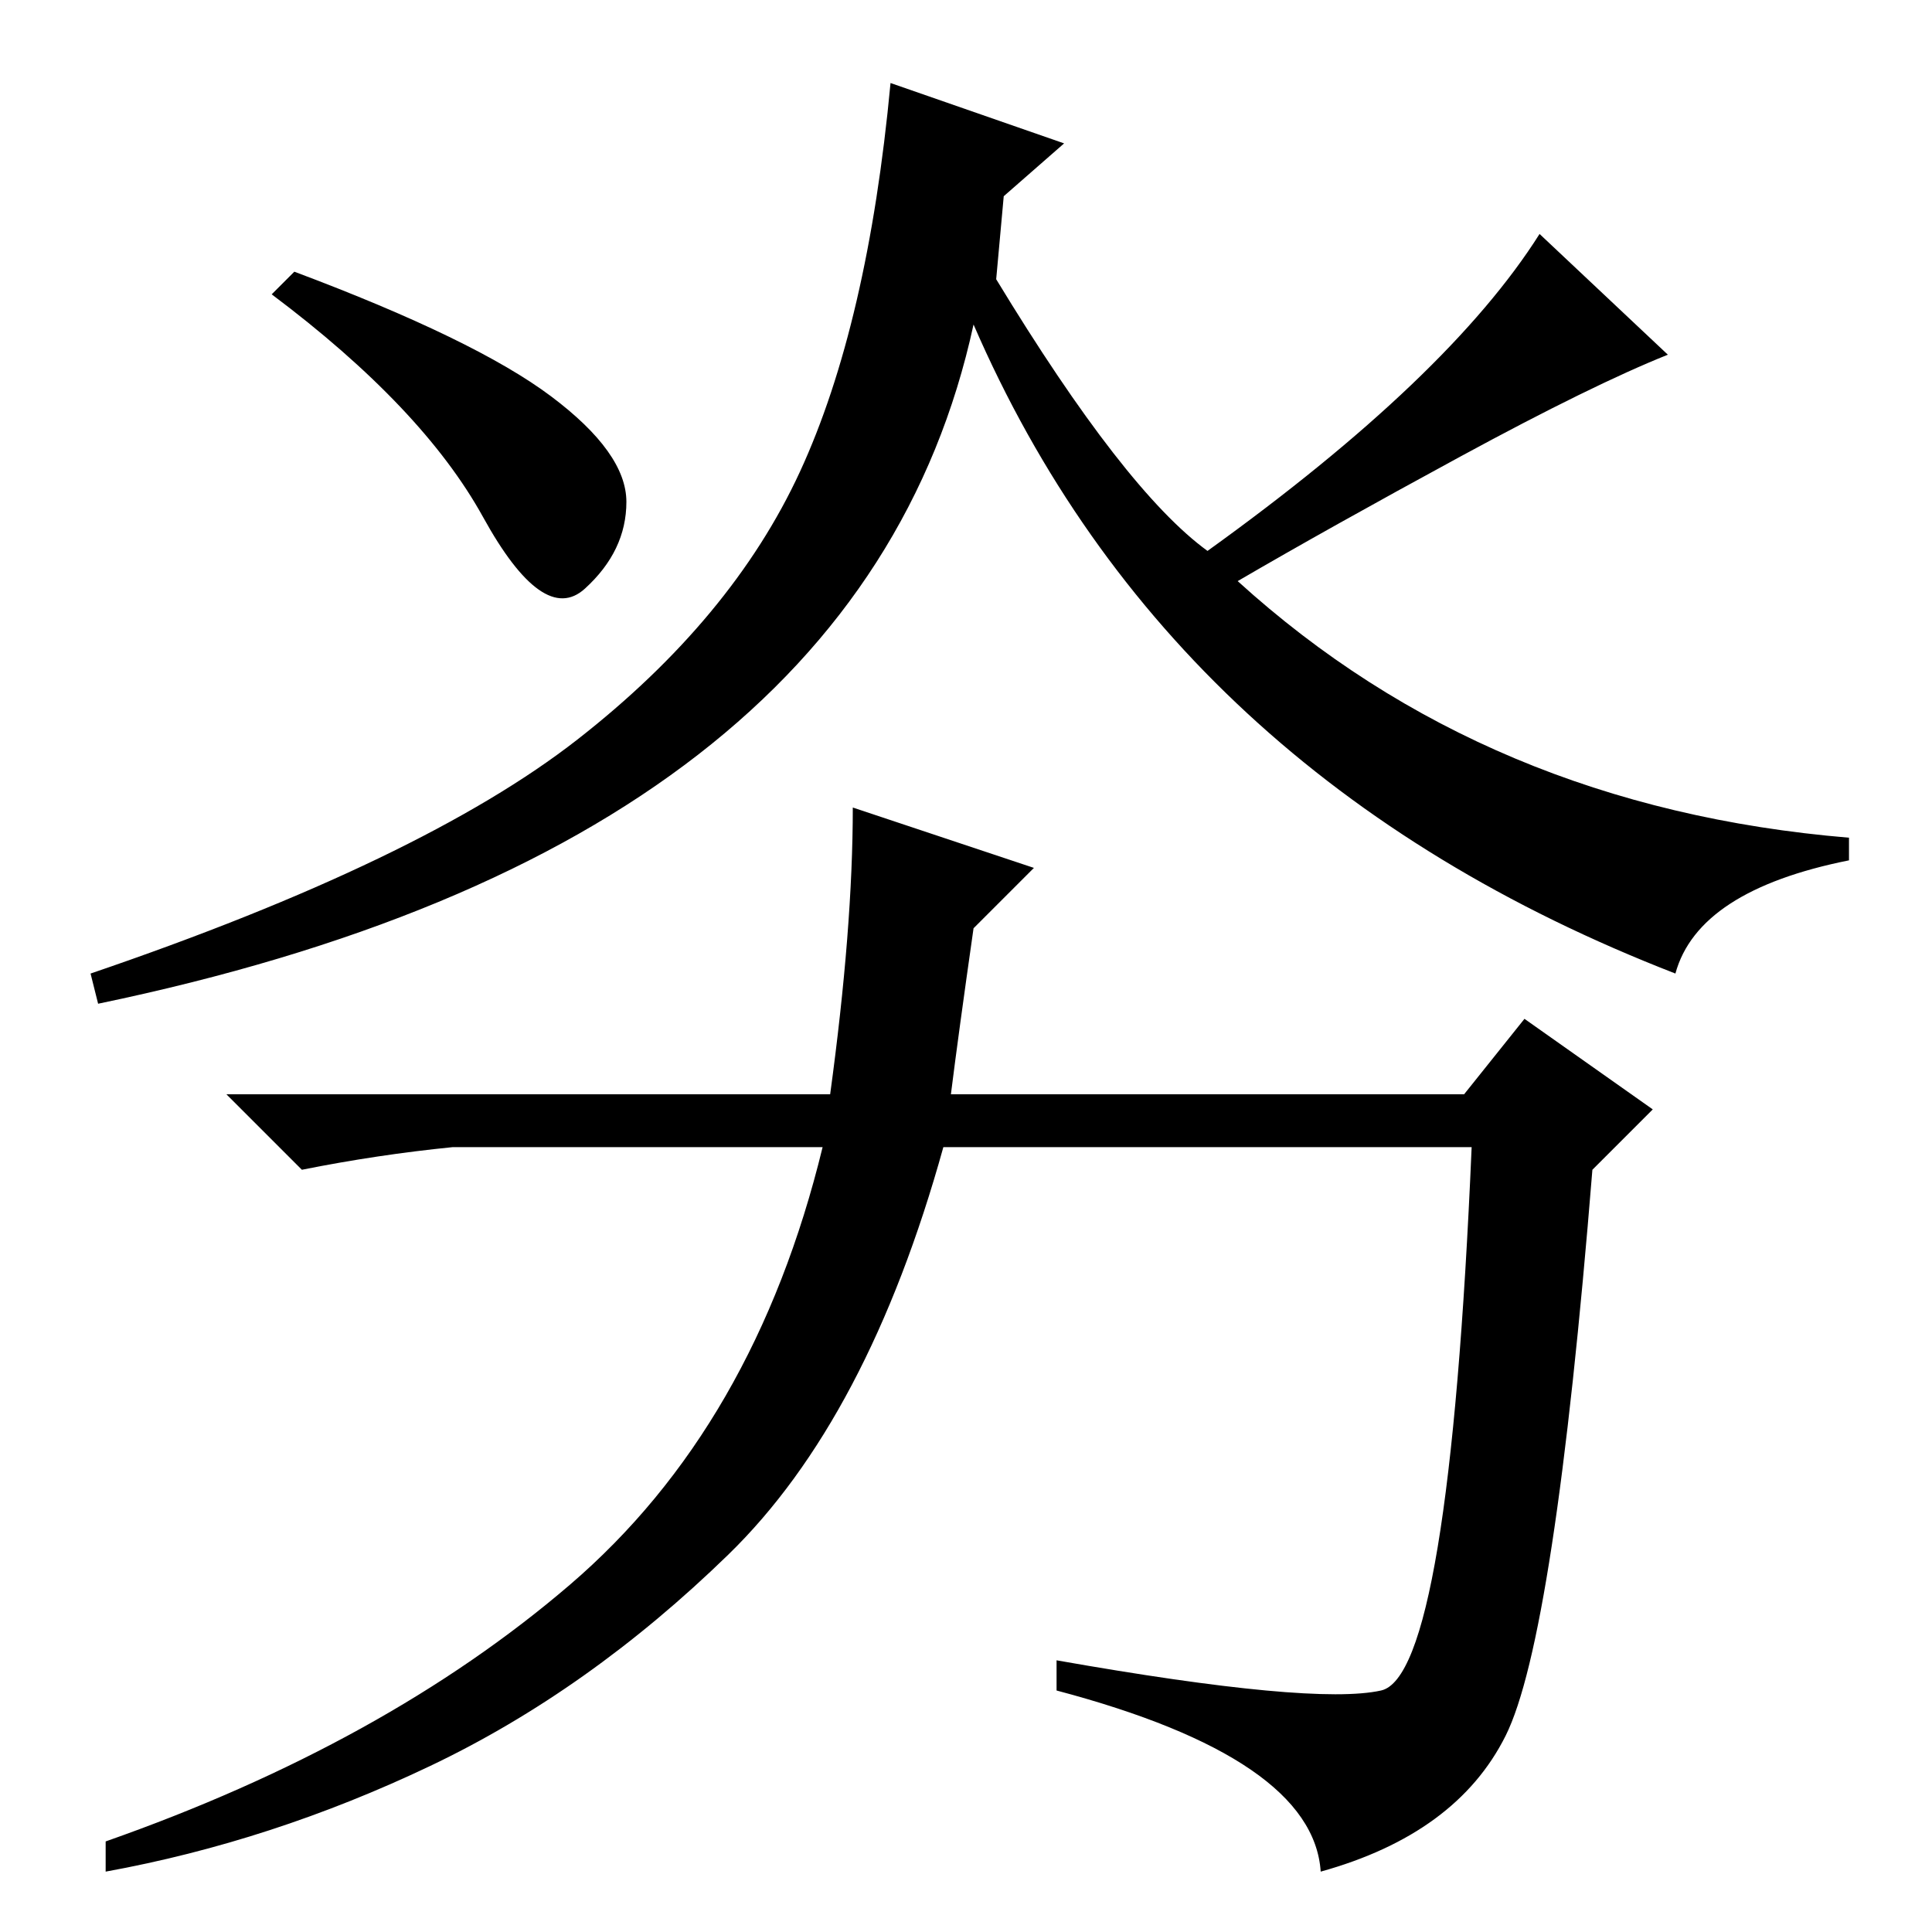 <?xml version="1.0" standalone="no"?>
<!DOCTYPE svg PUBLIC "-//W3C//DTD SVG 1.1//EN" "http://www.w3.org/Graphics/SVG/1.1/DTD/svg11.dtd" >
<svg xmlns="http://www.w3.org/2000/svg" xmlns:xlink="http://www.w3.org/1999/xlink" version="1.1" viewBox="0 -36 256 256">
  <g transform="matrix(1 0 0 -1 0 220)">
   <path fill="currentColor"
d="M39 220q24 -9 34 -16.5t10 -14t-5.5 -11.5t-13.5 9.5t-28 29.5zM193.5 195.5q-17.5 -9.5 -29.5 -16.5q33 -30 81 -34v-3q-20 -4 -23 -15q-67 26 -93 86q-15 -69 -116 -90l-1 4q44 15 64.5 31t29.5 35.5t12 51.5l23 -8l-8 -7l-1 -11q17 -28 28 -36q32 23 44 42l17 -16
q-10 -4 -27.5 -13.5zM126 111h68l8 10l17 -12l-8 -8q-5 -62 -11.5 -75t-24.5 -18q-1 15 -35 24v4q34 -6 43 -4t12 72h-70q-10 -36 -28.5 -54t-39.5 -28t-43 -14v4q37 13 61.5 34t33.5 58h-49q-10 -1 -20 -3l-10 10h80q3 22 3 38l24 -8l-8 -8q-2 -14 -3 -22z" />
  </g>

</svg>
